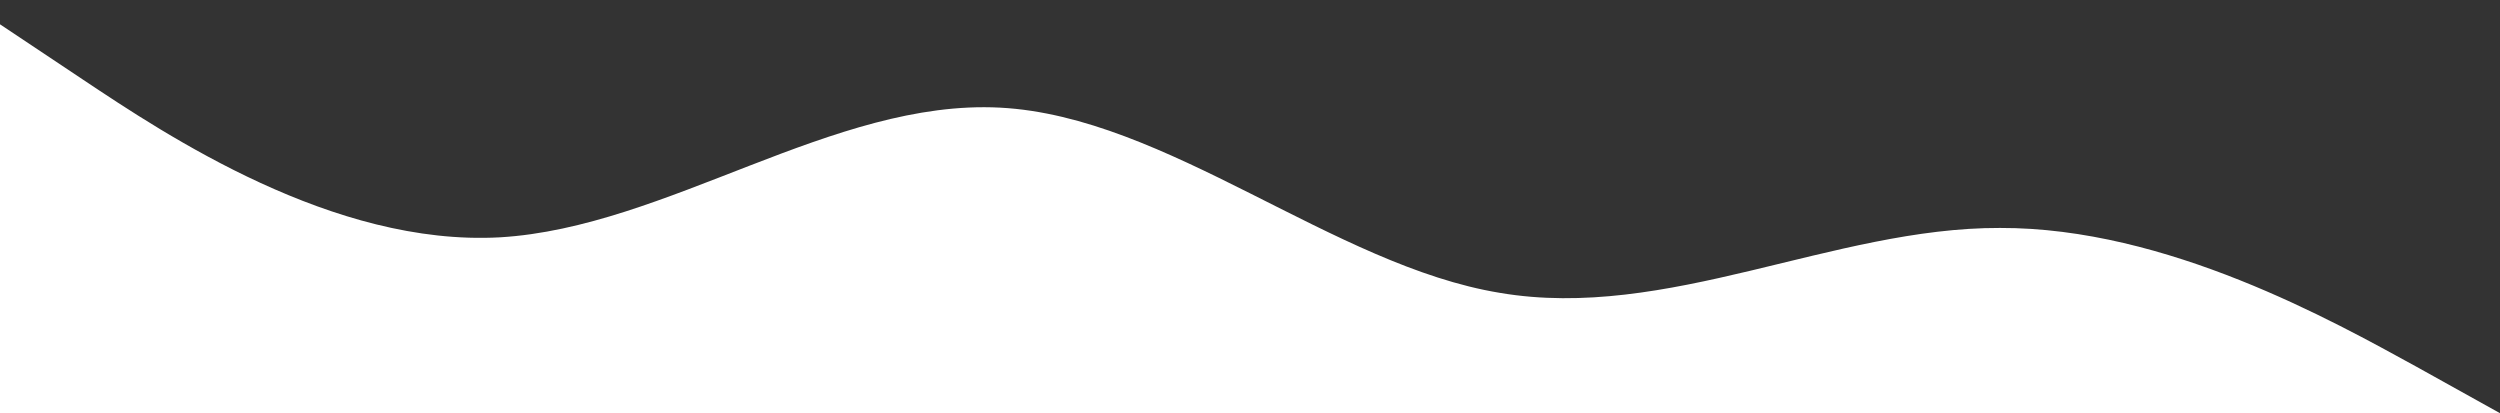 <svg version="1.2" xmlns="http://www.w3.org/2000/svg" viewBox="0 0 1440 238" width="1440" height="238">
	<rect x="0" y="0" width="1440" height="238" fill="#333333" stroke="none"/>
	<title>wave (2)-svg</title>
	<style>
		.s0 { fill: #ffffff } 
	</style>
	<path id="Layer" class="s0" d="m0 14l48 32c48 32 144 96 240 90.7 96-5.7 192-79.7 288-74.7 96 5 192 91 288 106.7 96 16.3 192-37.7 288-37.4 96-0.3 192 53.7 240 80l48 26.7h-48c-48 0-144 0-240 0q-144 0-288 0-144 0-288 0-144 0-288 0c-96 0-192 0-240 0h-48z"/>
</svg>